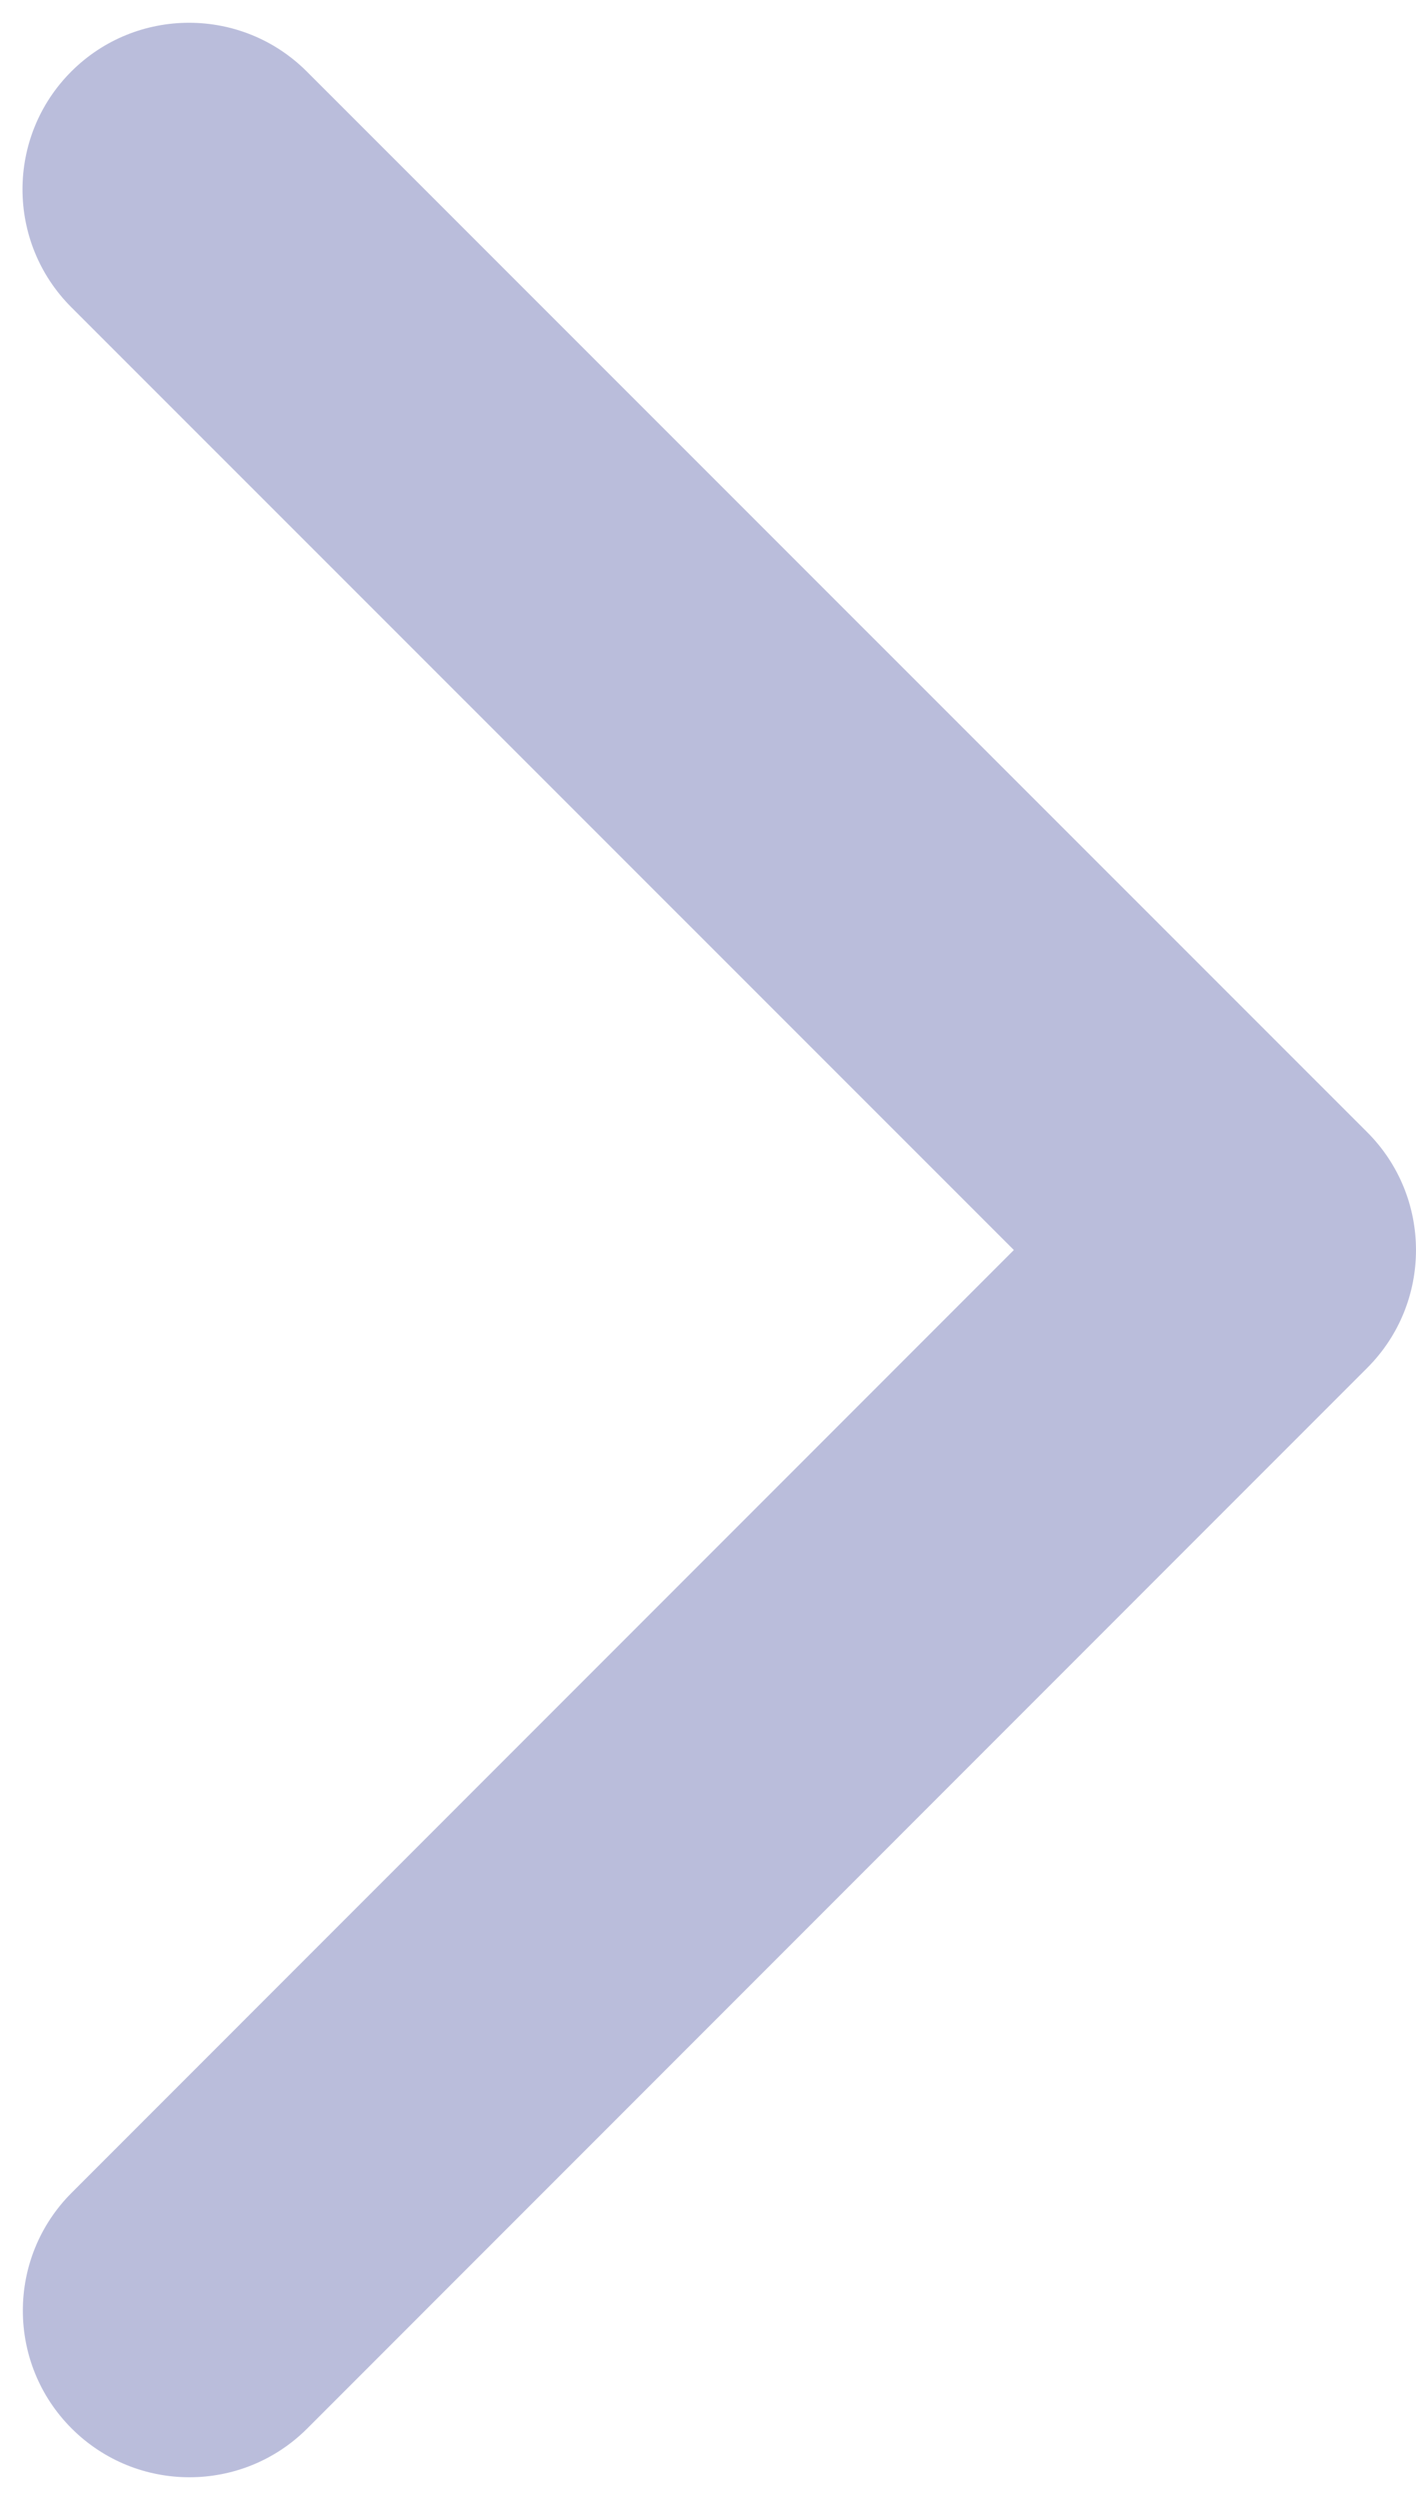 <svg width="17" height="30" viewBox="0 0 17 30" fill="none" xmlns="http://www.w3.org/2000/svg">
<path opacity="0.6" d="M16.414 13.587C17.195 14.368 17.195 15.634 16.415 16.415L3.689 29.143C2.908 29.924 1.641 29.924 0.86 29.143C0.079 28.362 0.079 27.096 0.86 26.315L12.172 15.001L0.856 3.687C0.075 2.906 0.075 1.64 0.855 0.859C1.636 0.078 2.903 0.078 3.684 0.859L16.414 13.587ZM13 13.001H15L15 17.001H13L13 13.001Z" fill="rgba(66, 74, 157, .6)"/>
</svg>
